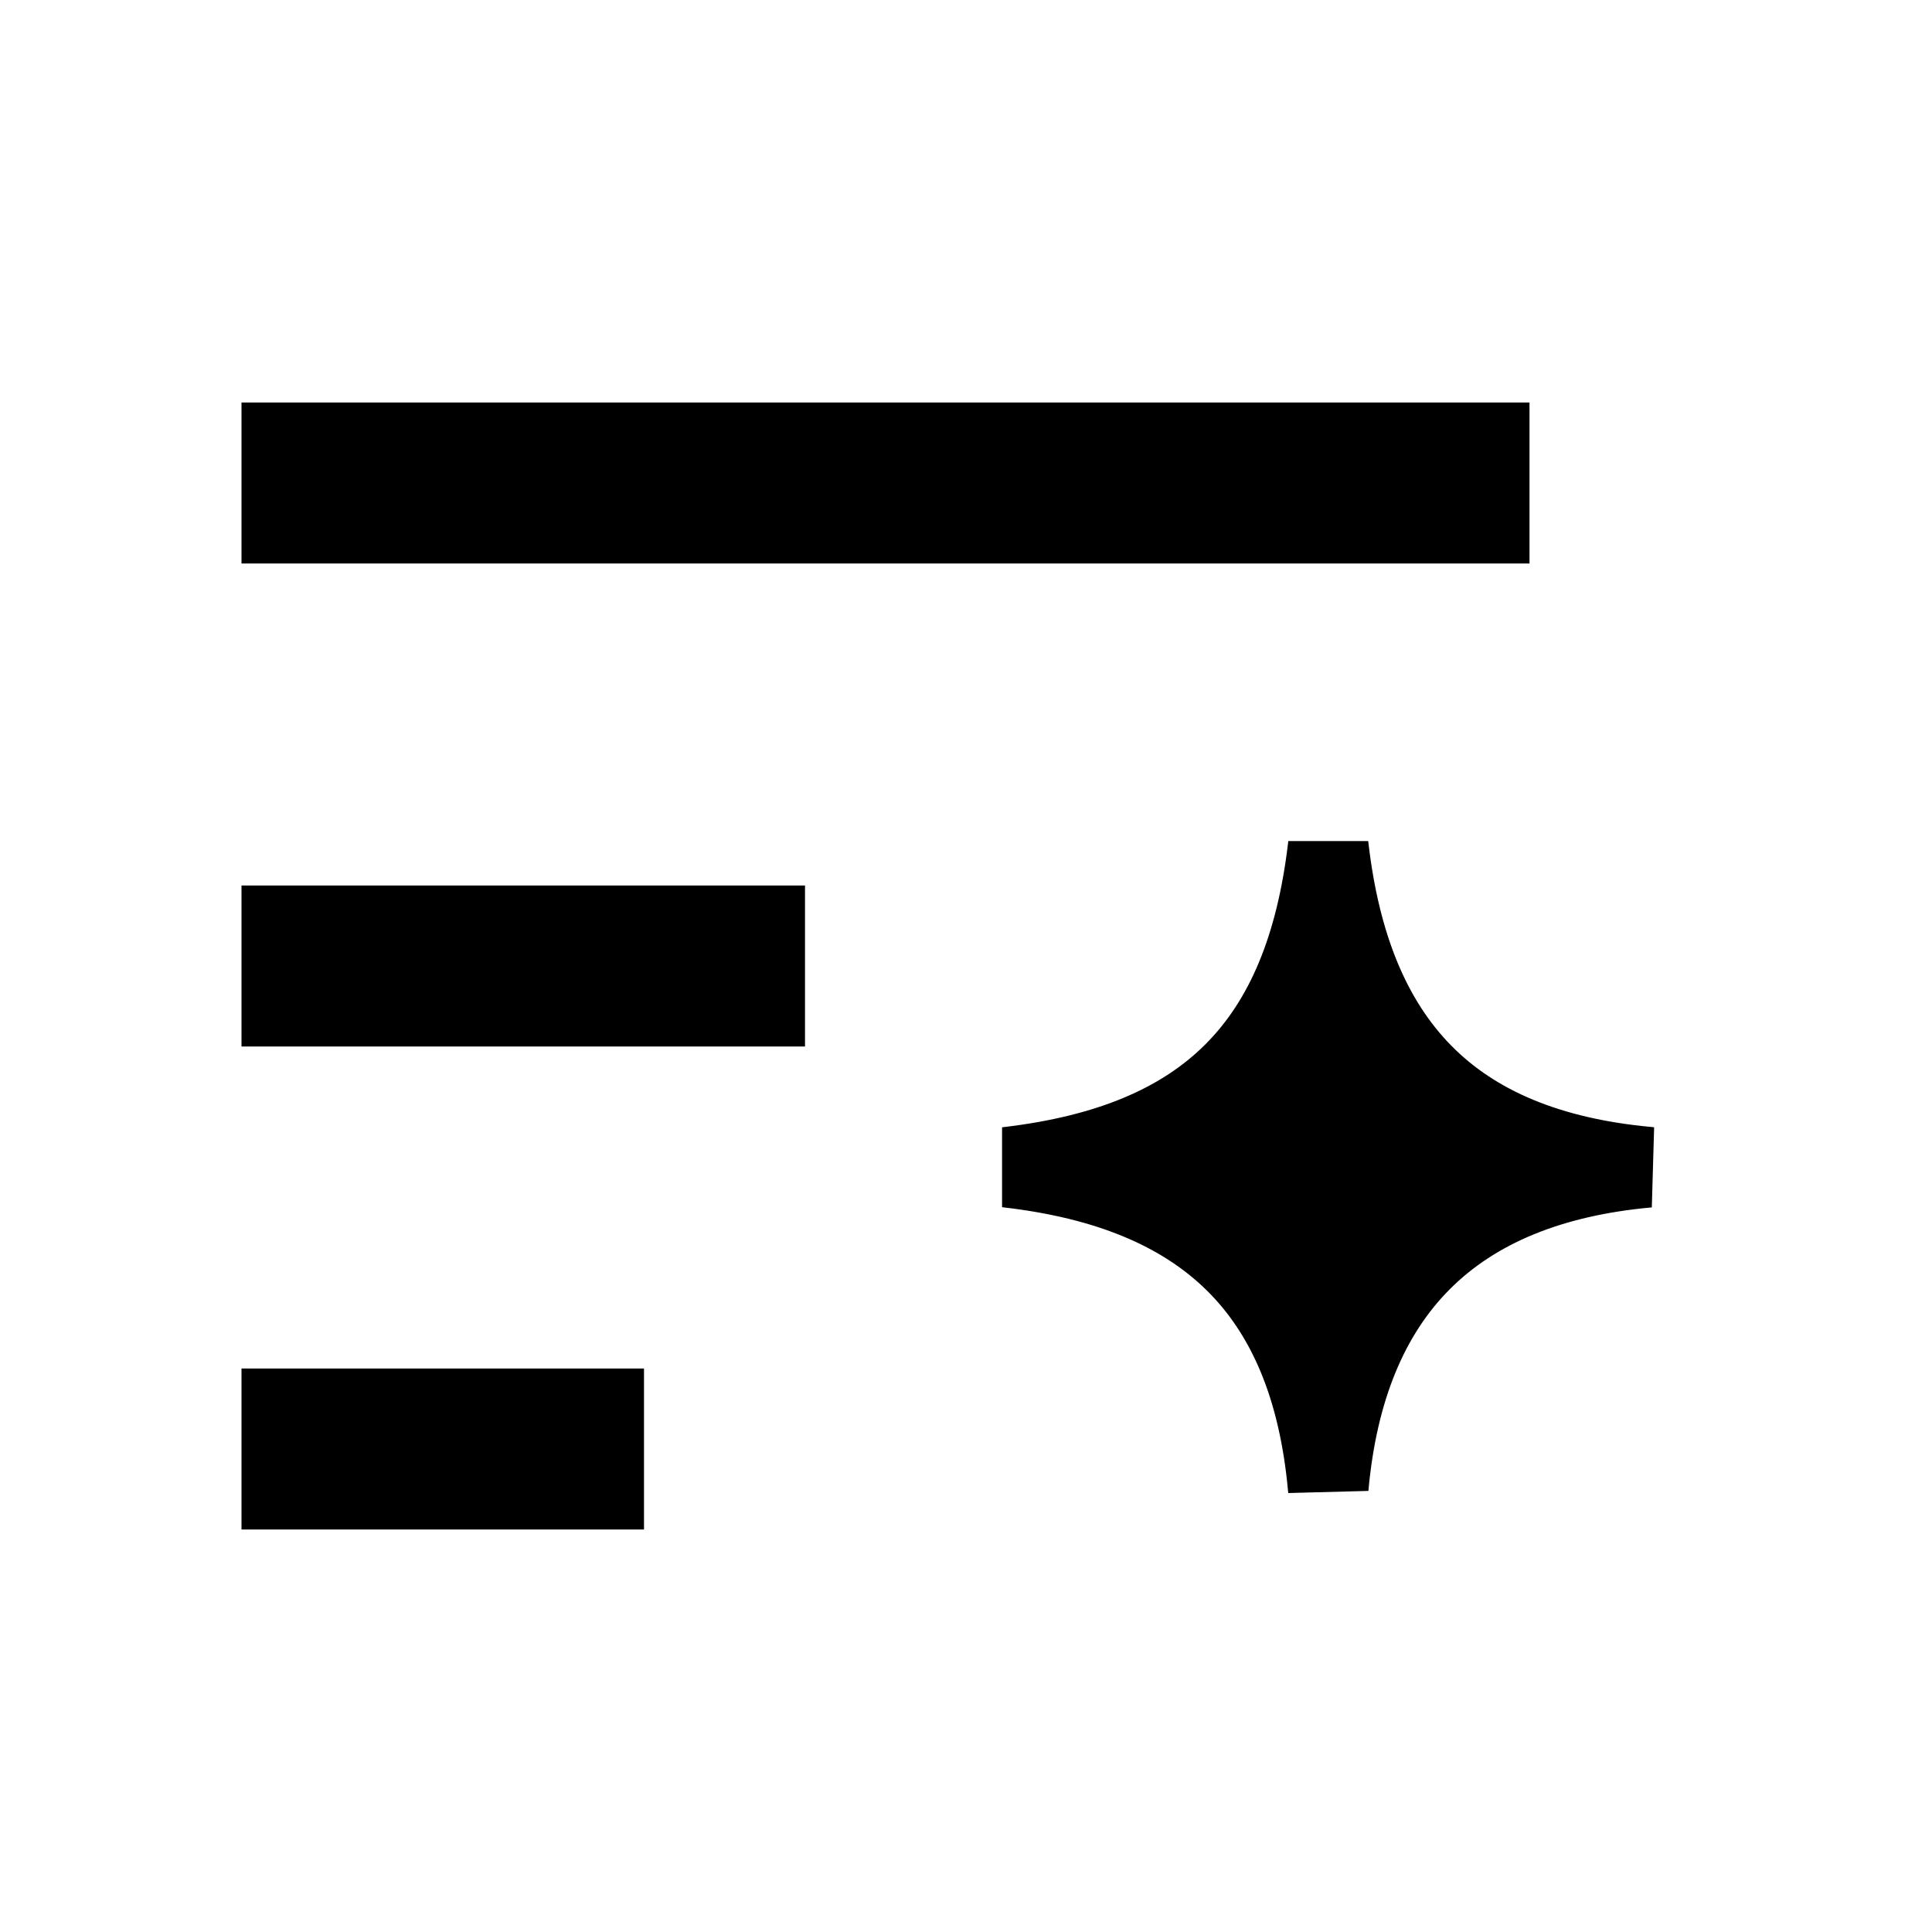 <svg width="24" height="24" viewBox="0 0 24 24" fill="none" xmlns="http://www.w3.org/2000/svg">
<path d="M16.497 10.534L16.5 10.51L16.503 10.534C16.644 11.743 17.021 12.677 17.669 13.337C18.318 13.998 19.241 14.385 20.472 14.498L20.489 14.5L20.473 14.501C19.26 14.61 18.321 14.997 17.659 15.659C16.997 16.321 16.61 17.26 16.501 18.473L16.5 18.489L16.498 18.472C16.385 17.241 15.998 16.318 15.337 15.669C14.677 15.021 13.743 14.644 12.534 14.503L12.51 14.5L12.534 14.497C13.762 14.351 14.68 13.974 15.327 13.327C15.974 12.68 16.351 11.762 16.497 10.534Z" fill="black" stroke="black"/>
<rect x="3" y="5" width="16" height="2" fill="black"/>
<rect x="3" y="11" width="7" height="2" fill="black"/>
<rect x="3" y="17" width="5" height="2" fill="black"/>
</svg>
